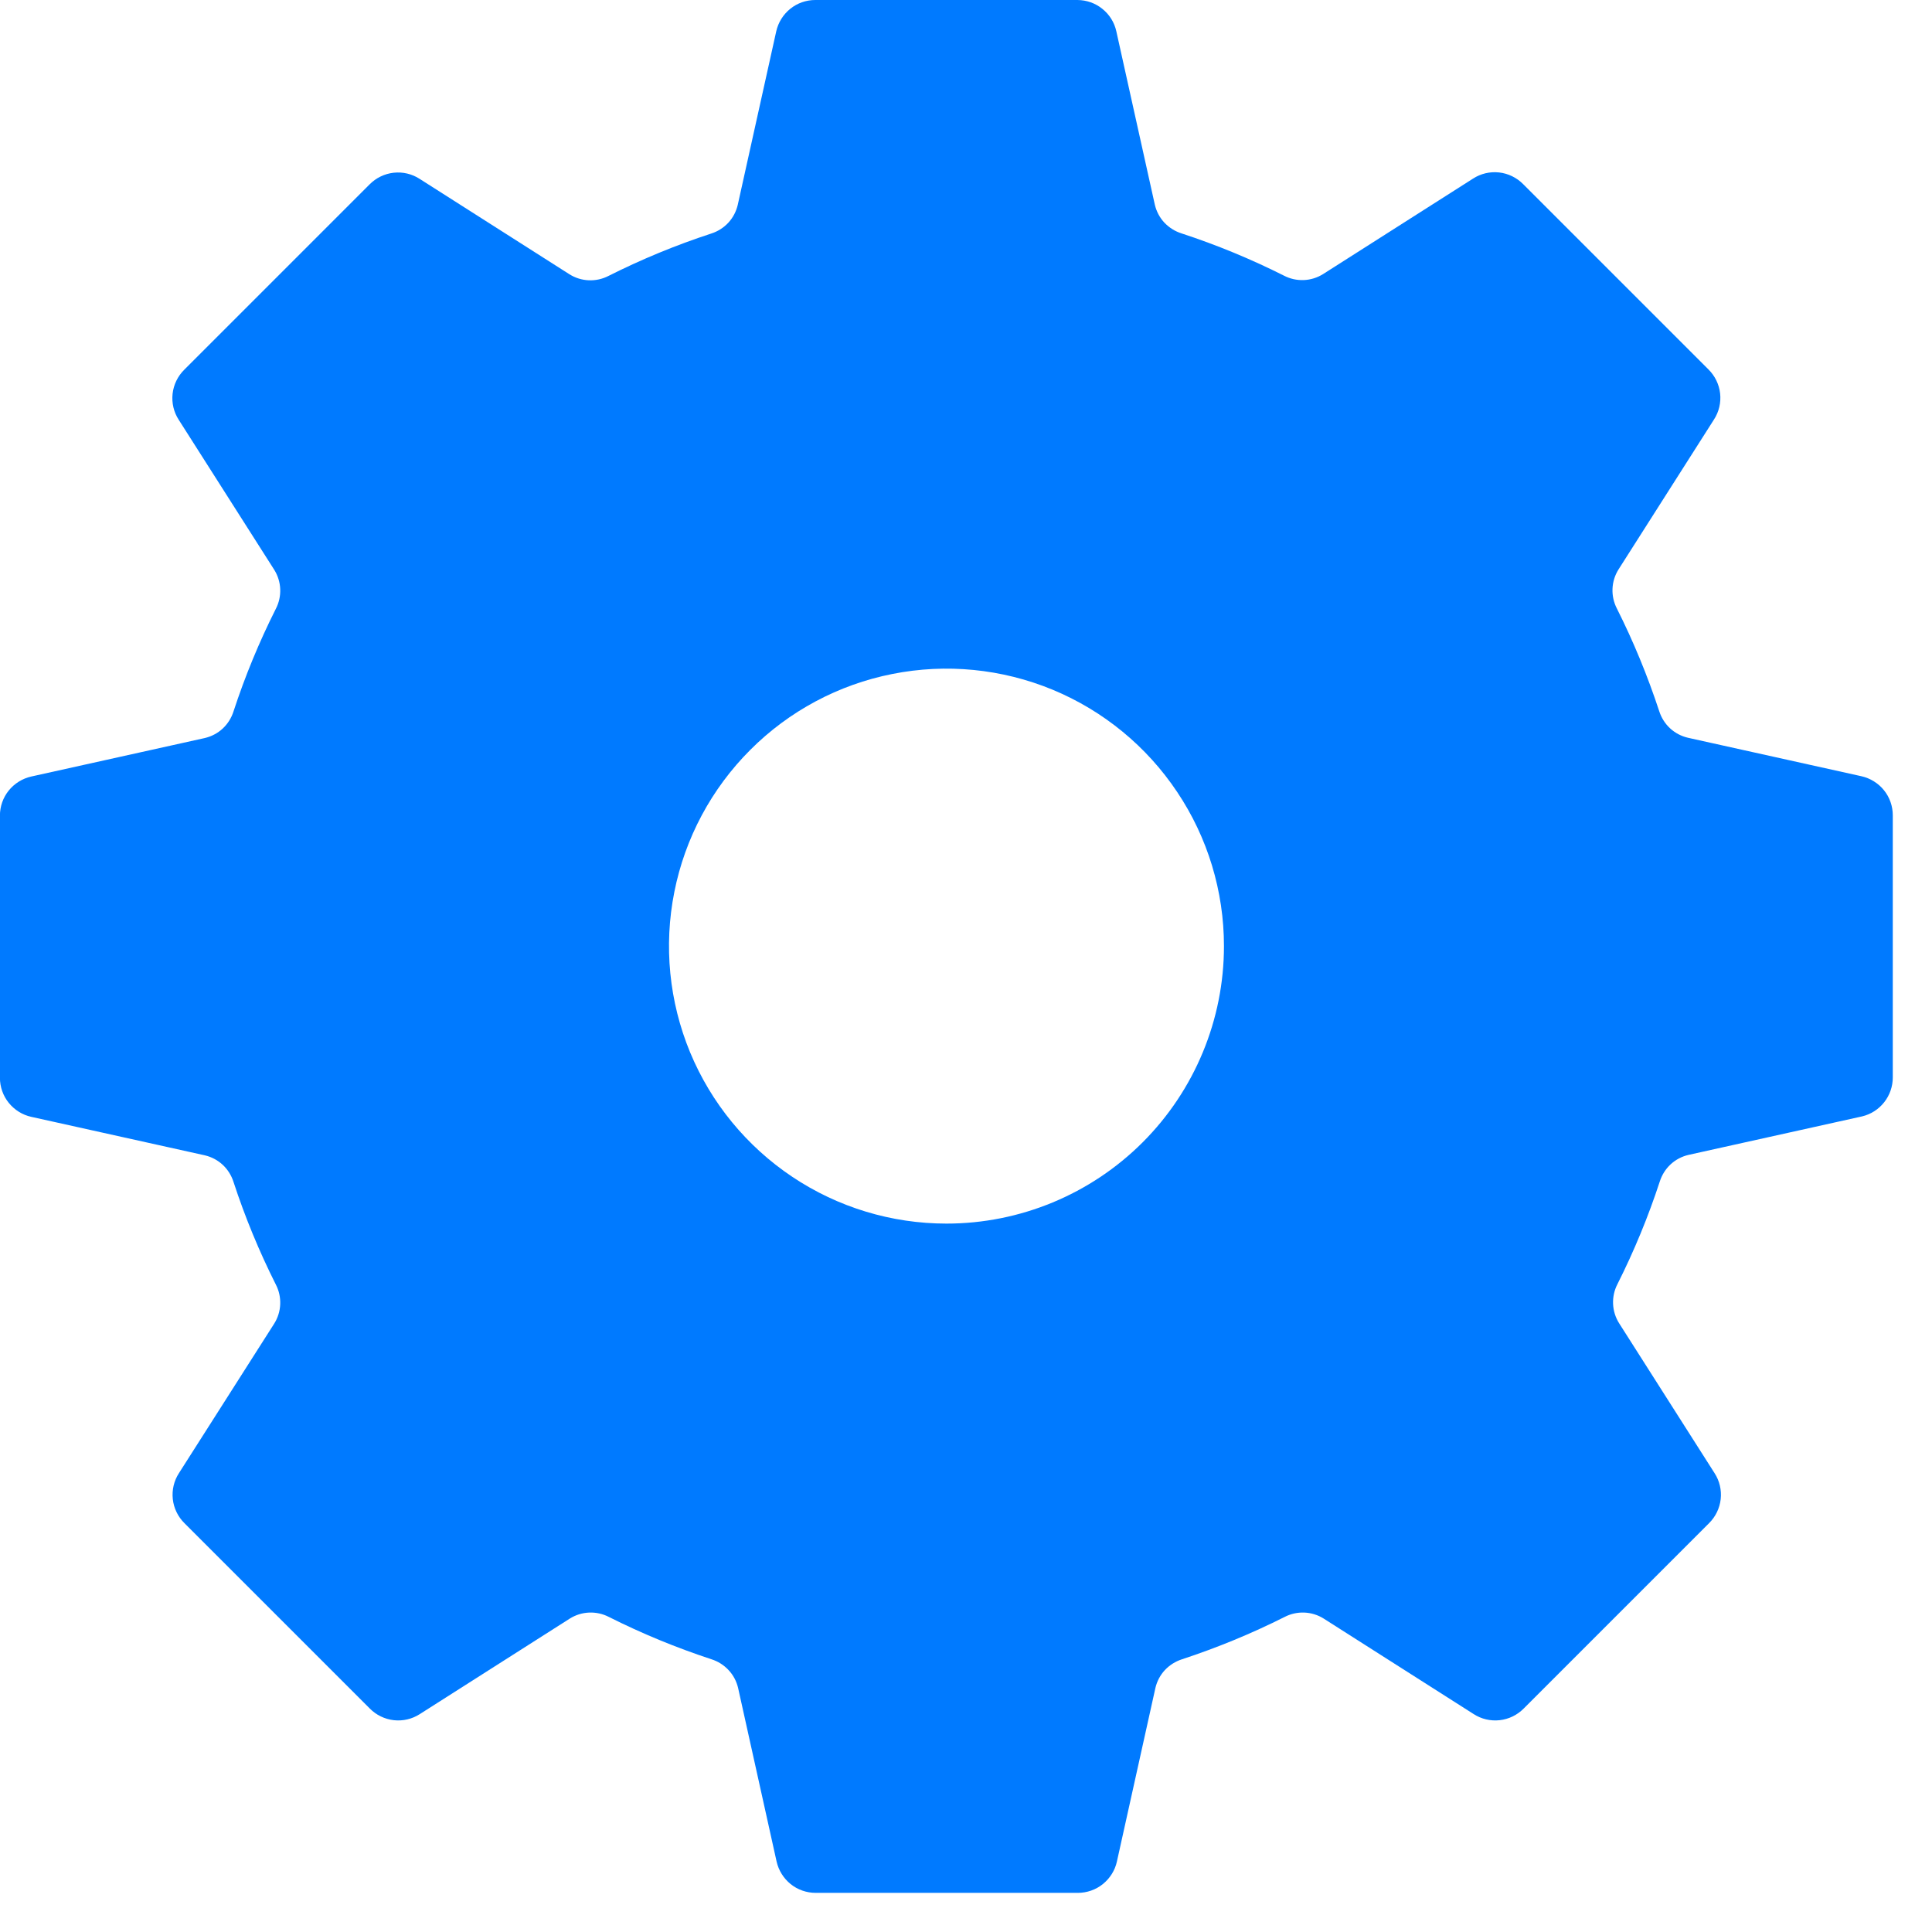 <svg width="27" height="27" viewBox="0 0 27 27" fill="none" xmlns="http://www.w3.org/2000/svg">
<path d="M26.452 15.057V11.394C26.452 11.267 26.409 11.143 26.329 11.044C26.249 10.945 26.138 10.876 26.014 10.848L23.588 10.31C23.495 10.288 23.409 10.243 23.339 10.178C23.269 10.113 23.217 10.03 23.188 9.939C23.026 9.447 22.829 8.967 22.596 8.504C22.552 8.419 22.531 8.324 22.535 8.228C22.539 8.132 22.568 8.039 22.619 7.958L23.953 5.863C24.023 5.755 24.053 5.627 24.039 5.499C24.025 5.372 23.967 5.253 23.876 5.163L21.286 2.573C21.196 2.482 21.077 2.424 20.95 2.41C20.822 2.396 20.694 2.426 20.586 2.496L18.491 3.83C18.41 3.881 18.317 3.91 18.221 3.914C18.125 3.918 18.03 3.897 17.945 3.853C17.482 3.62 17.002 3.422 16.51 3.261C16.419 3.232 16.337 3.18 16.271 3.11C16.206 3.04 16.161 2.954 16.139 2.861L15.601 0.438C15.574 0.314 15.505 0.203 15.406 0.124C15.308 0.044 15.185 0.001 15.058 5.72053e-08H11.394C11.267 -5.75002e-05 11.143 0.043 11.044 0.123C10.945 0.203 10.876 0.314 10.848 0.438L10.31 2.864C10.288 2.957 10.243 3.043 10.178 3.113C10.113 3.183 10.03 3.235 9.939 3.264C9.447 3.425 8.967 3.623 8.504 3.856C8.419 3.9 8.324 3.921 8.228 3.917C8.132 3.913 8.039 3.884 7.958 3.833L5.865 2.5C5.757 2.43 5.629 2.4 5.501 2.414C5.374 2.428 5.255 2.486 5.165 2.577L2.575 5.167C2.484 5.257 2.426 5.376 2.412 5.503C2.398 5.631 2.428 5.759 2.498 5.867L3.832 7.962C3.883 8.043 3.912 8.136 3.916 8.232C3.92 8.328 3.899 8.423 3.855 8.508C3.622 8.971 3.424 9.451 3.263 9.943C3.234 10.034 3.182 10.117 3.112 10.182C3.042 10.247 2.956 10.292 2.863 10.314L0.437 10.852C0.313 10.88 0.202 10.949 0.122 11.048C0.042 11.147 -0.001 11.271 -0.001 11.398V15.062C-0.001 15.189 0.042 15.313 0.122 15.412C0.202 15.511 0.313 15.581 0.437 15.608L2.863 16.146C2.956 16.168 3.042 16.213 3.112 16.278C3.182 16.343 3.234 16.426 3.263 16.517C3.424 17.009 3.622 17.489 3.855 17.952C3.899 18.037 3.92 18.132 3.916 18.228C3.912 18.324 3.883 18.417 3.832 18.498L2.501 20.587C2.431 20.695 2.401 20.823 2.415 20.951C2.429 21.078 2.487 21.197 2.578 21.287L5.168 23.877C5.258 23.968 5.377 24.026 5.504 24.04C5.632 24.054 5.76 24.024 5.868 23.954L7.963 22.62C8.044 22.569 8.137 22.54 8.233 22.536C8.329 22.532 8.424 22.553 8.509 22.597C8.972 22.83 9.452 23.027 9.944 23.189C10.035 23.218 10.117 23.27 10.182 23.34C10.248 23.41 10.293 23.496 10.315 23.589L10.853 26.015C10.881 26.139 10.95 26.25 11.049 26.33C11.148 26.41 11.272 26.453 11.399 26.453H15.063C15.19 26.453 15.314 26.41 15.413 26.33C15.512 26.25 15.582 26.139 15.609 26.015L16.147 23.589C16.169 23.496 16.214 23.41 16.279 23.34C16.345 23.27 16.427 23.218 16.518 23.189C17.01 23.027 17.49 22.83 17.953 22.597C18.038 22.553 18.133 22.532 18.229 22.536C18.325 22.54 18.418 22.569 18.499 22.62L20.594 23.954C20.702 24.024 20.83 24.054 20.958 24.04C21.085 24.026 21.204 23.968 21.294 23.877L23.884 21.287C23.975 21.197 24.033 21.078 24.047 20.951C24.061 20.823 24.031 20.695 23.961 20.587L22.627 18.492C22.576 18.411 22.547 18.318 22.543 18.222C22.539 18.126 22.56 18.031 22.604 17.946C22.837 17.483 23.035 17.003 23.196 16.511C23.225 16.42 23.277 16.337 23.347 16.272C23.417 16.207 23.503 16.162 23.596 16.14L26.022 15.602C26.145 15.573 26.254 15.503 26.332 15.404C26.41 15.305 26.452 15.183 26.452 15.057ZM13.227 17.1C12.46 17.1 11.71 16.873 11.072 16.446C10.435 16.02 9.938 15.415 9.644 14.706C9.351 13.997 9.274 13.218 9.424 12.465C9.573 11.713 9.943 11.022 10.485 10.48C11.027 9.937 11.718 9.568 12.47 9.419C13.223 9.269 14.002 9.346 14.711 9.639C15.42 9.933 16.025 10.43 16.451 11.068C16.878 11.705 17.105 12.455 17.105 13.222C17.105 14.25 16.696 15.237 15.969 15.964C15.242 16.691 14.255 17.1 13.227 17.1Z" fill="#007AFF"/>
</svg>

